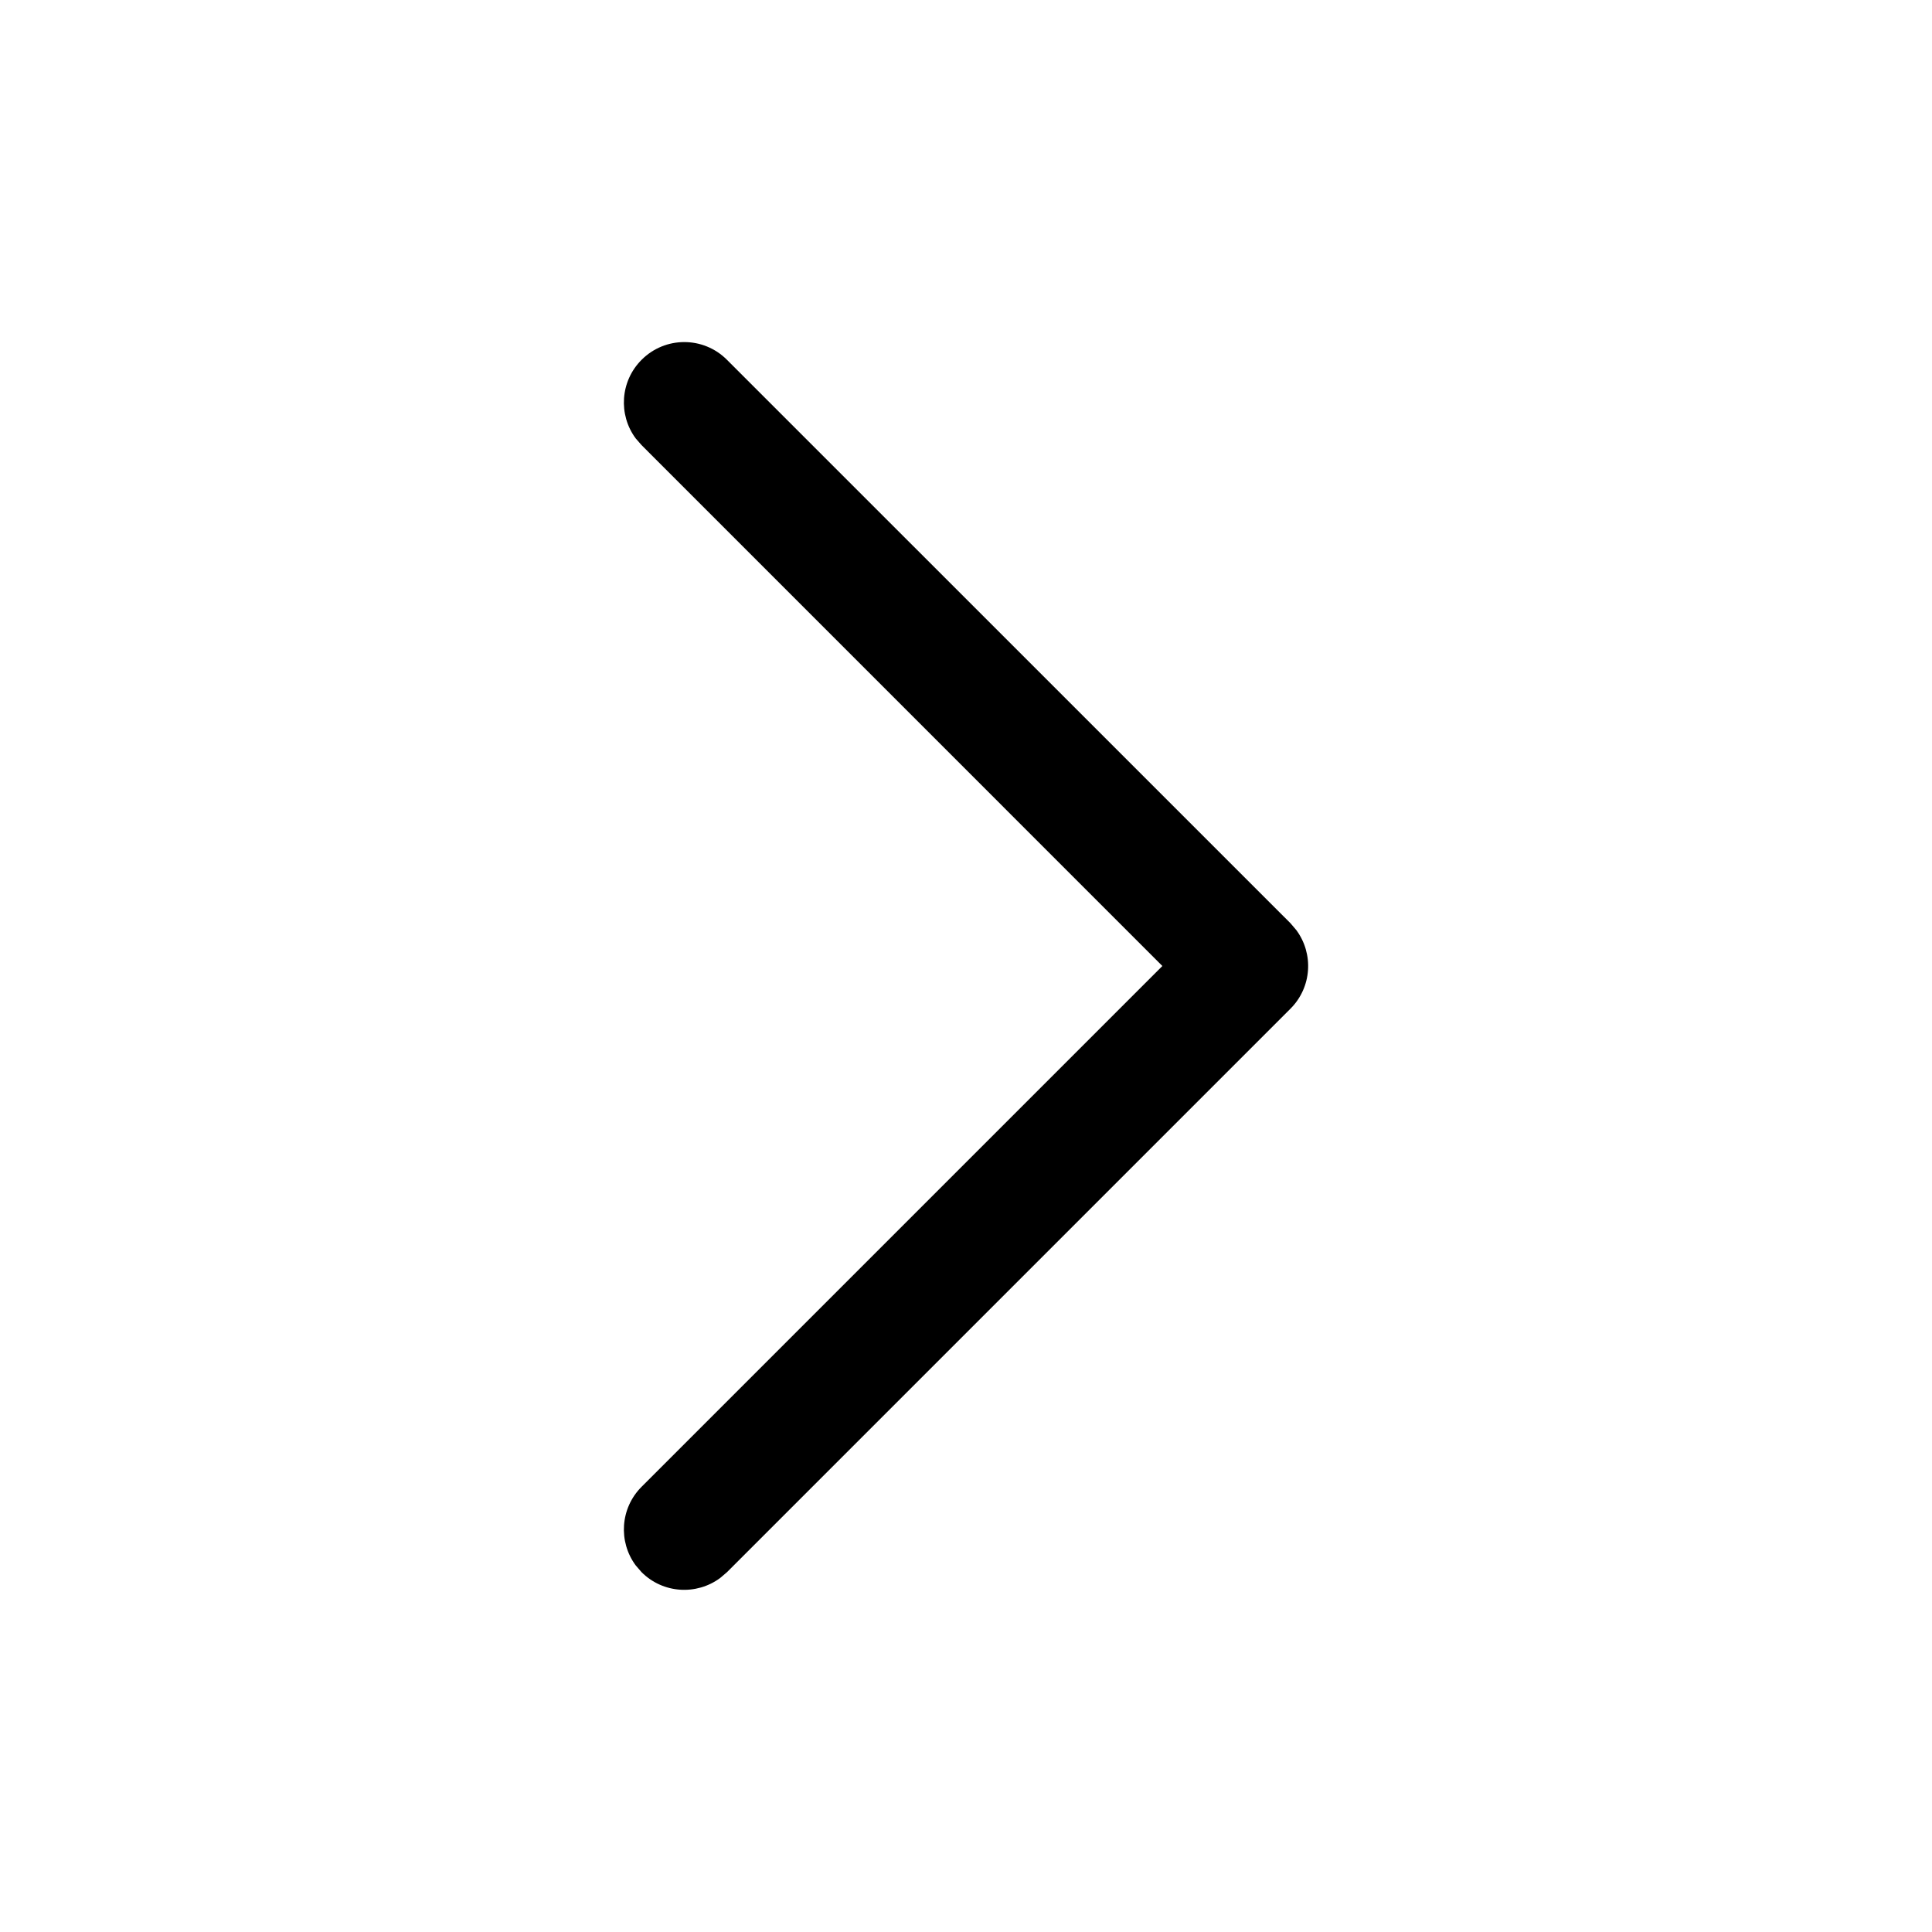 <svg width="25" height="25" viewBox="0 0 25 25" fill="none" xmlns="http://www.w3.org/2000/svg">
<g id="Arrow - Left 4">
<g id="Iconly/Light-Outline/Arrow---Left-2">
<g id="Arrow---Left-2">
<path id="Stroke-1" d="M8.302 4.656C8.025 4.933 7.999 5.367 8.226 5.673L8.302 5.76L15.041 12.5L8.302 19.239C8.025 19.516 7.999 19.95 8.226 20.256L8.302 20.344C8.579 20.621 9.013 20.646 9.319 20.419L9.407 20.344L16.699 13.052C16.976 12.775 17.001 12.341 16.774 12.035L16.699 11.947L9.407 4.656C9.102 4.35 8.607 4.35 8.302 4.656Z" fill="black"/>
</g>
</g>
</g>
</svg>

